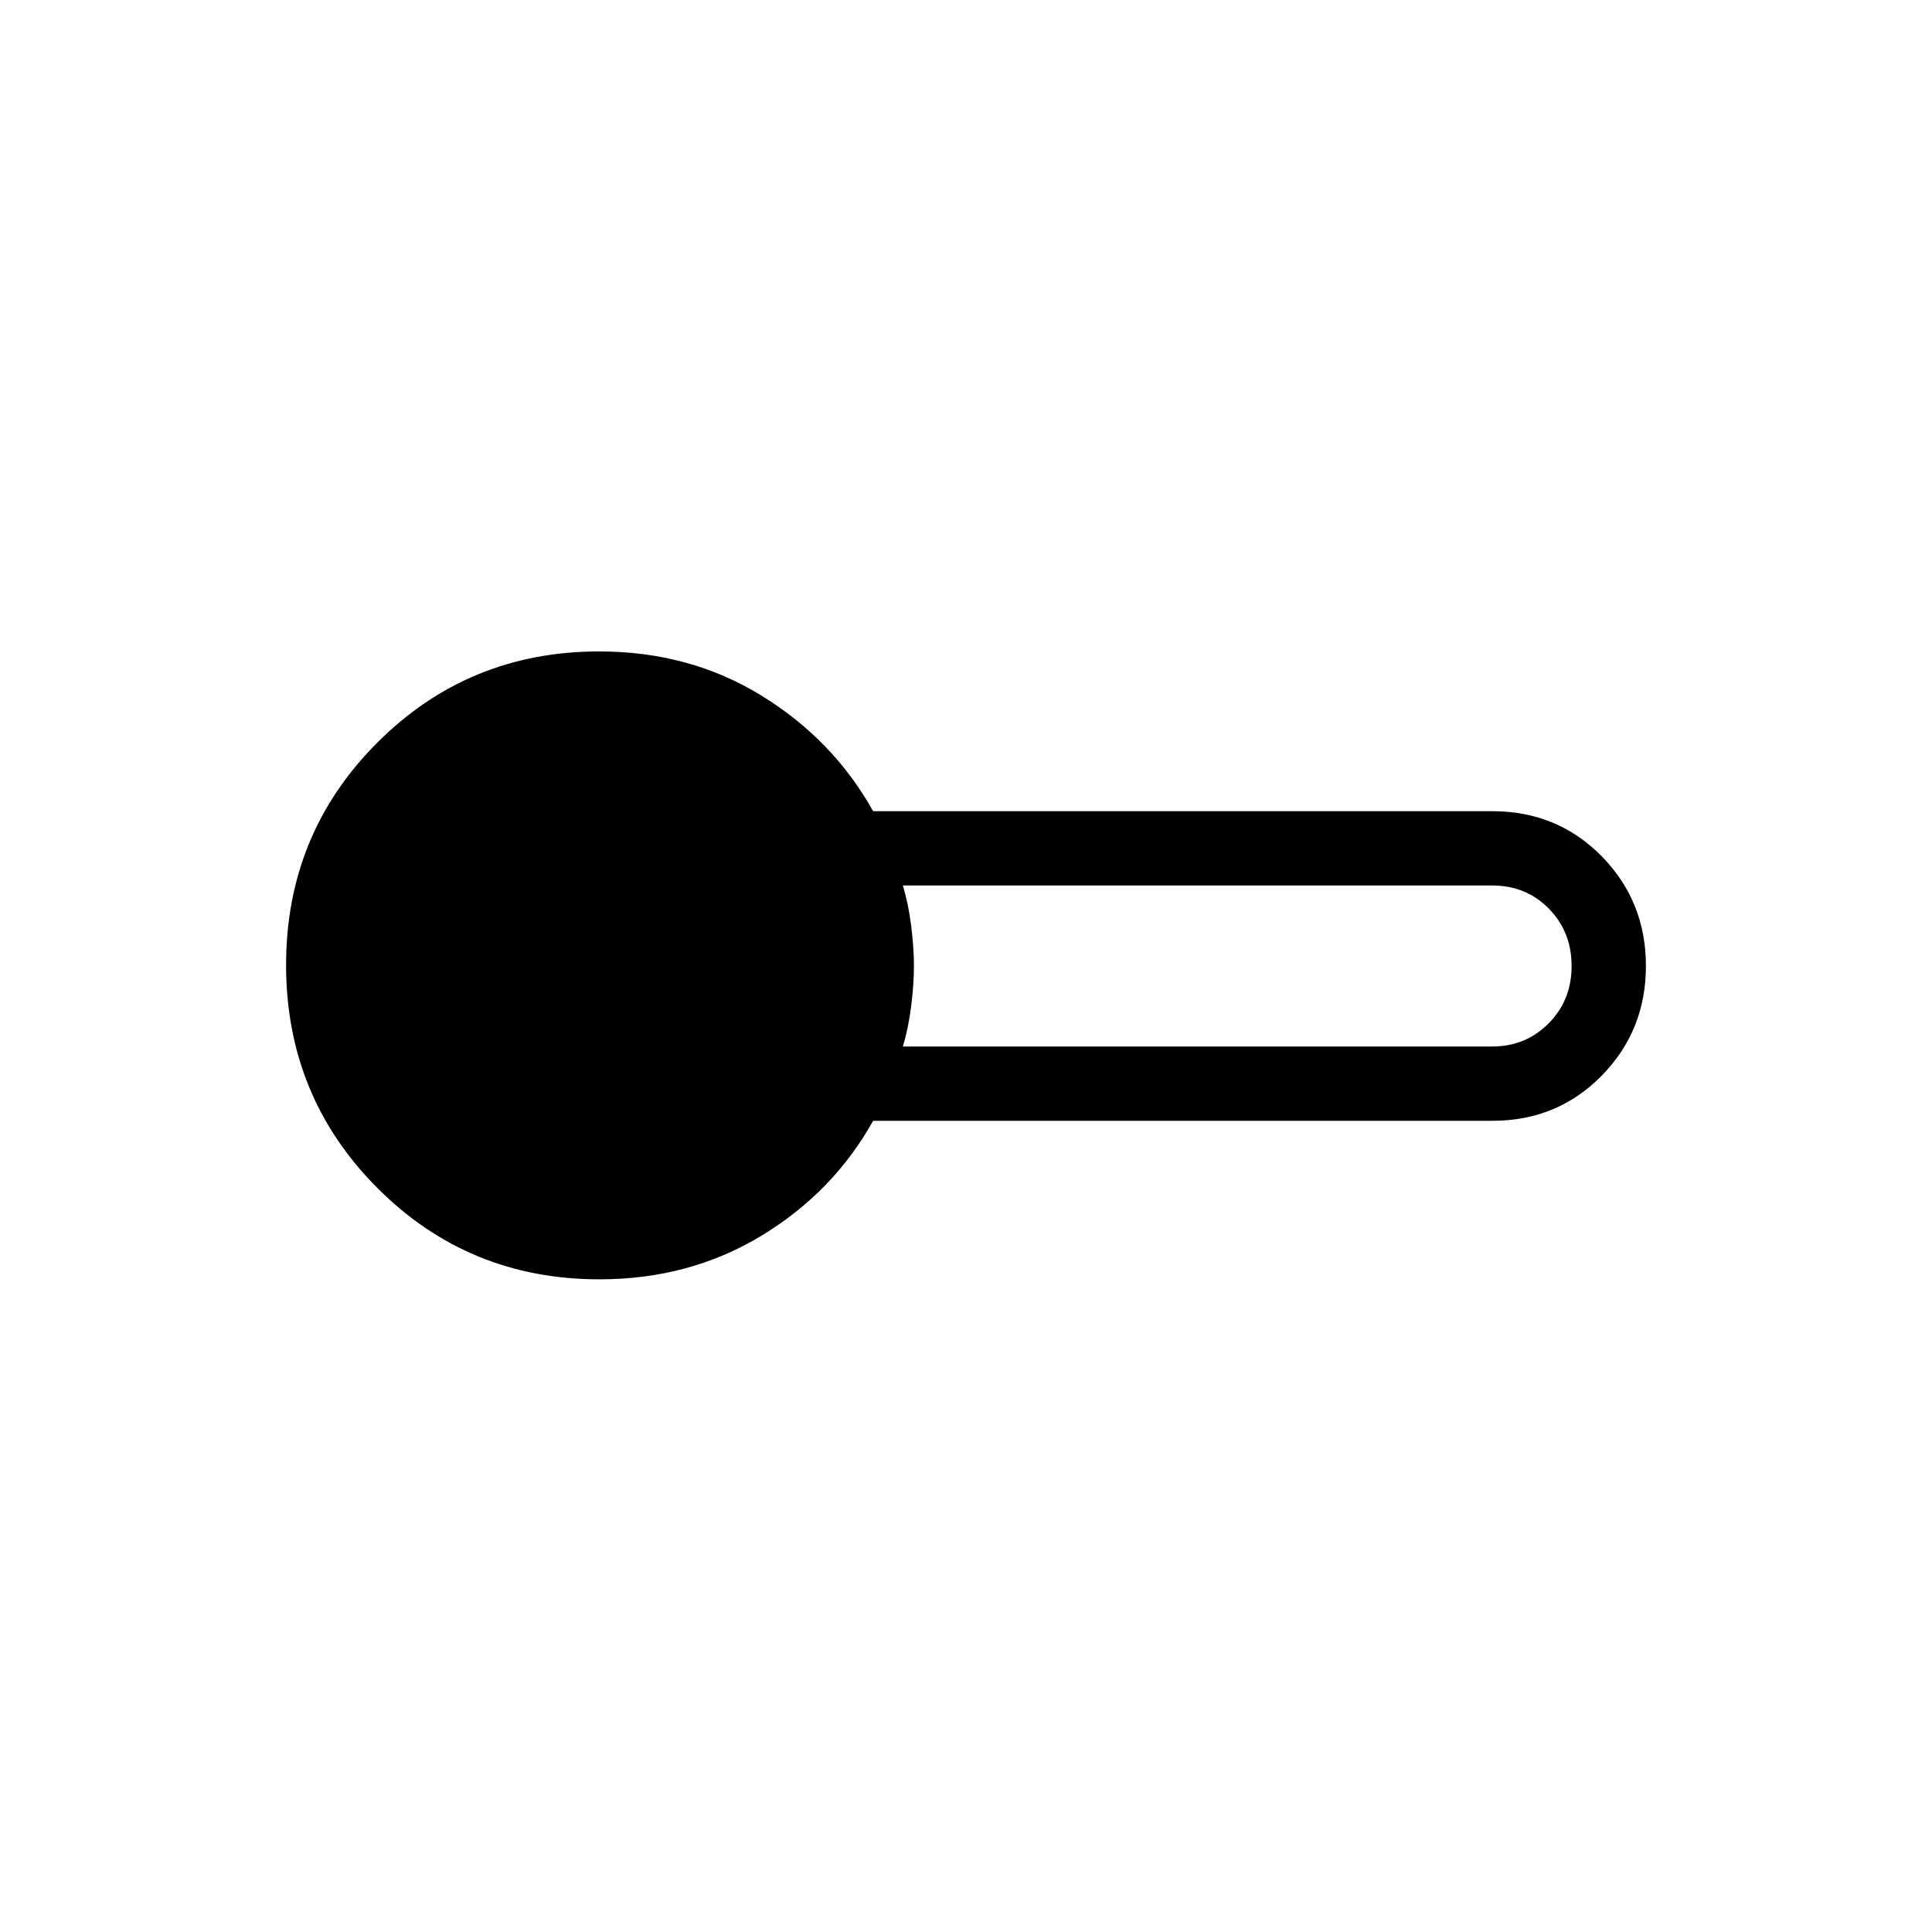 <svg xmlns="http://www.w3.org/2000/svg" height="24" viewBox="0 -960 960 960" width="24"><path d="M297.85-324.31q-65.12 0-110.41-45.46-45.29-45.46-45.29-110.73 0-65.11 45.29-110.46 45.29-45.35 110.36-45.35 44.86 0 80.55 21.94 35.69 21.95 55.5 57.45h307.69q32.31 0 54.31 22.38t22 54.52q0 32.14-22 54.54t-54.31 22.4H433.85q-19.81 35.5-55.55 57.14-35.73 21.63-80.45 21.63ZM448.62-440h292.85q16.64 0 28.05-11.5 11.4-11.5 11.4-28.5t-11.32-28.5Q758.28-520 741.54-520H448.62q2.75 9 4.13 20t1.38 20q0 9-1.38 20t-4.13 20Z"/></svg>